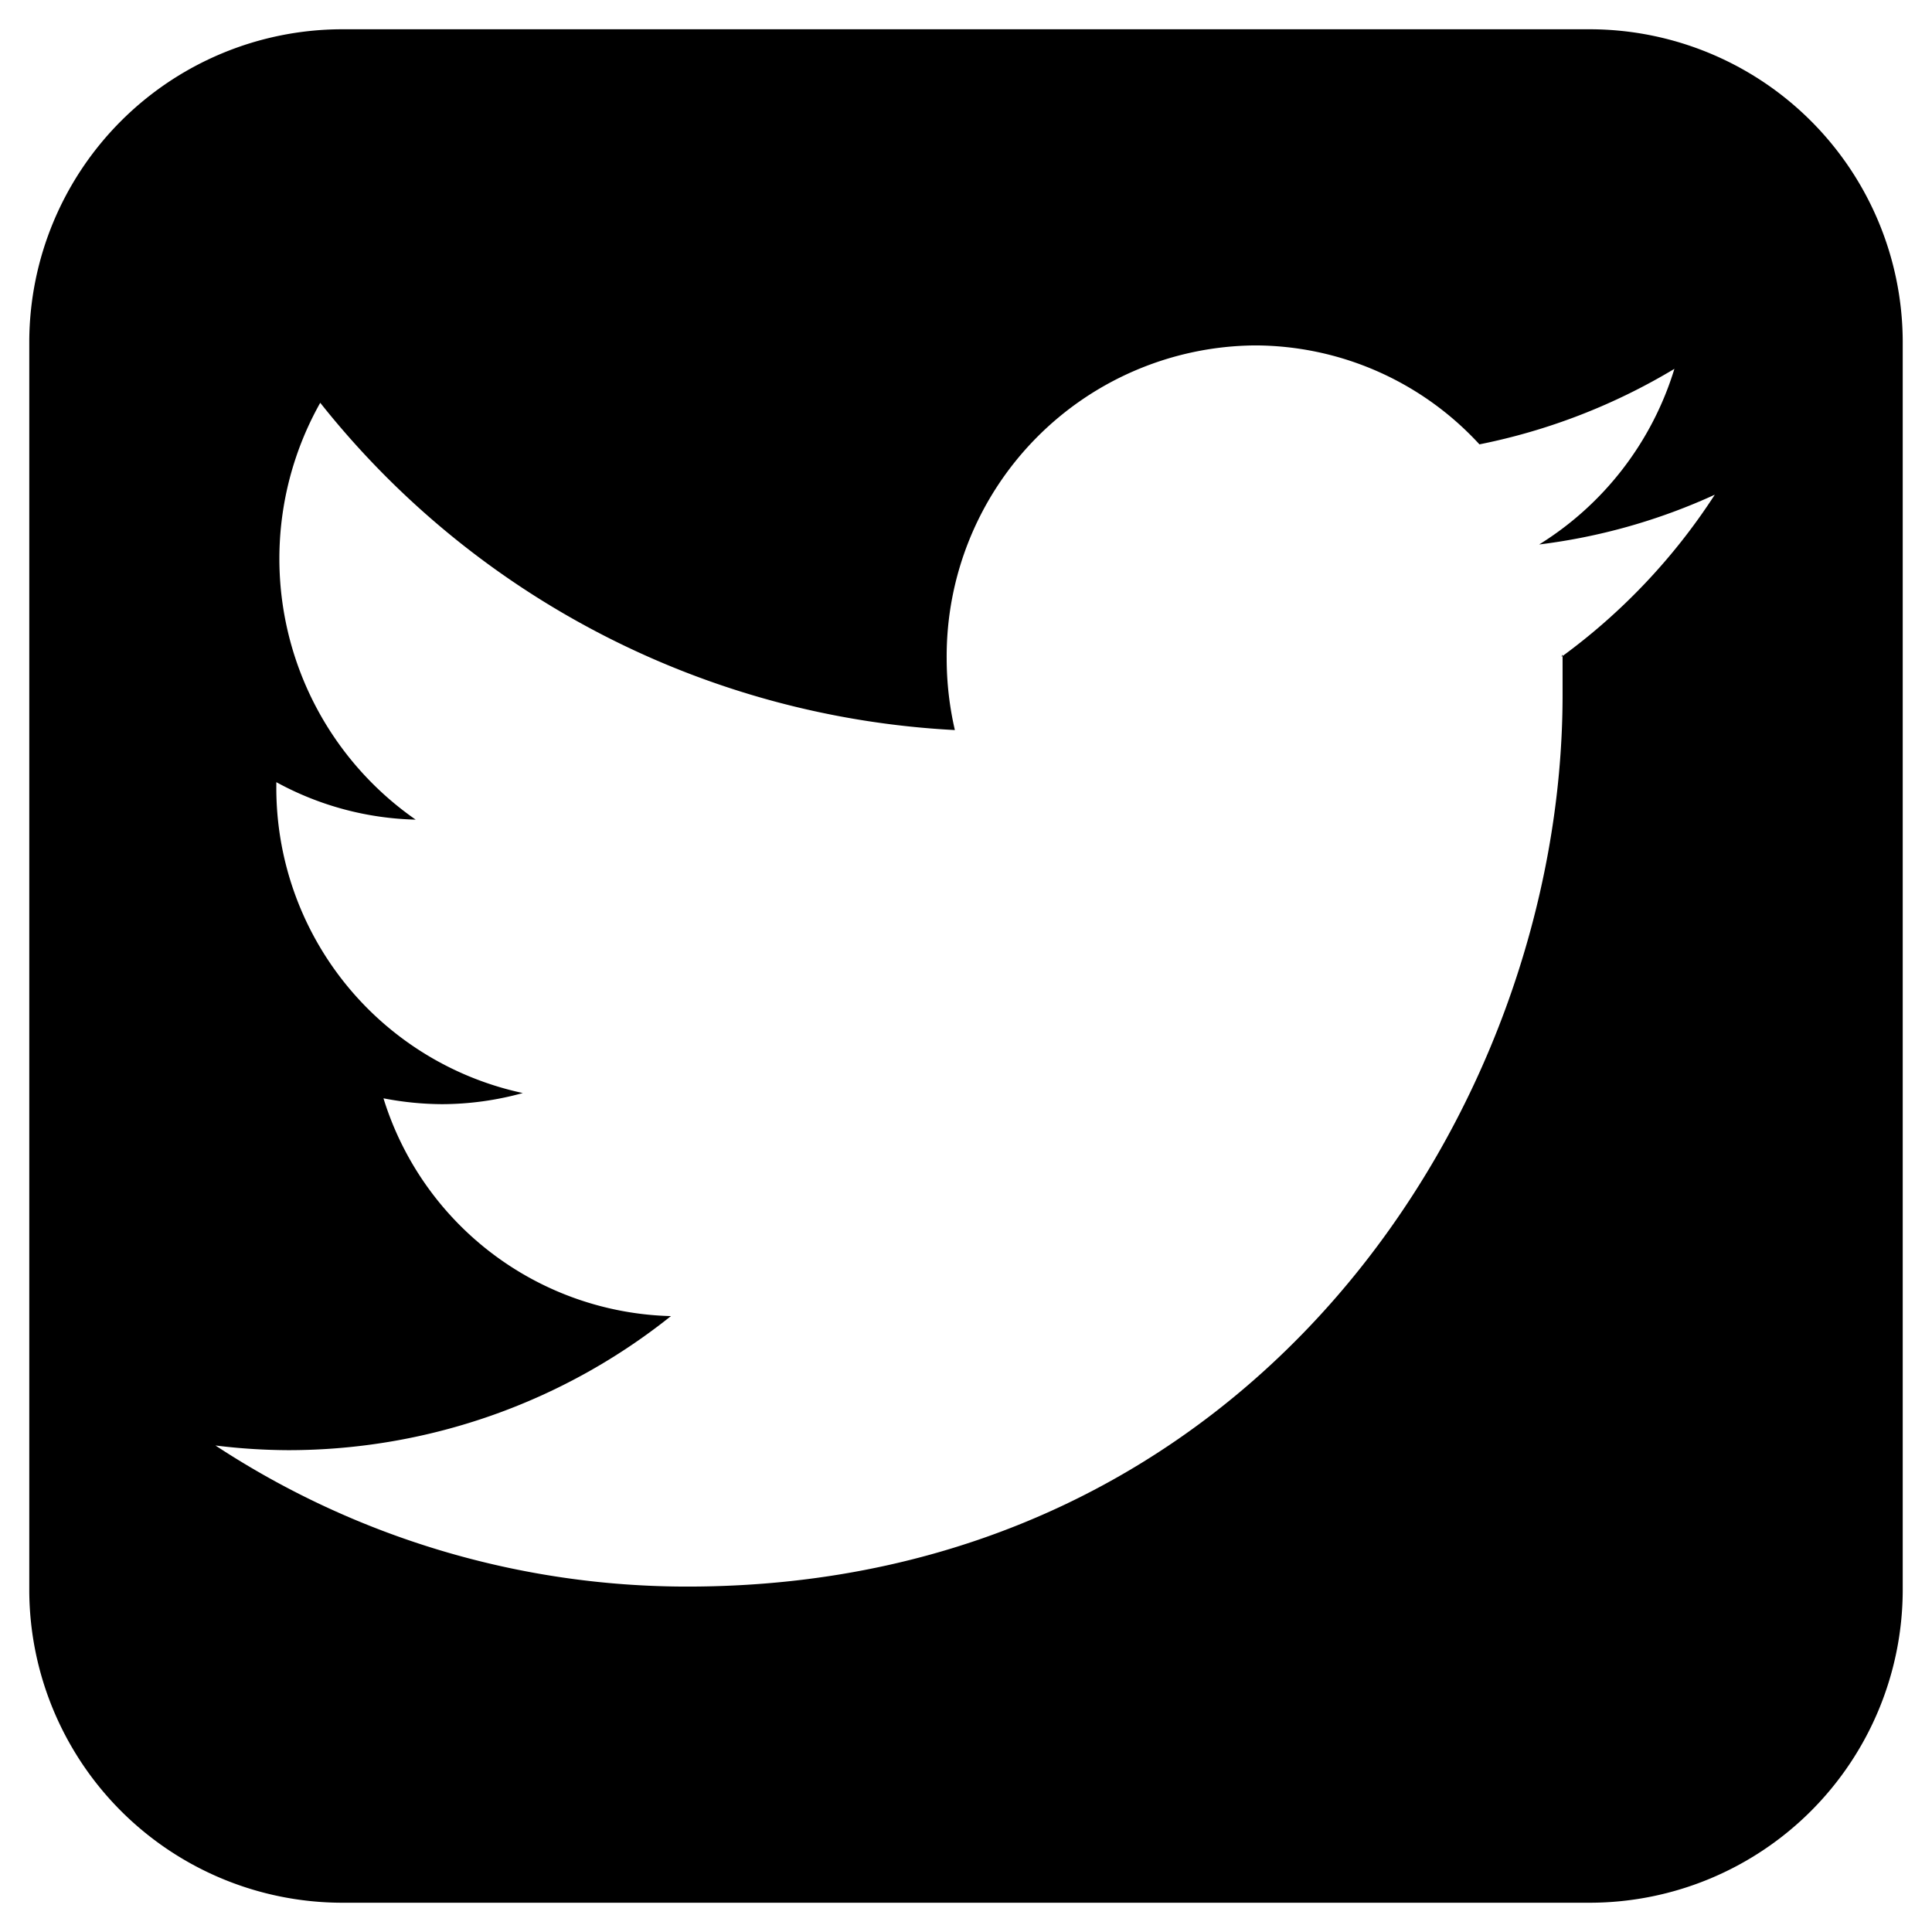 <svg id="Layer_1" data-name="Layer 1" xmlns="http://www.w3.org/2000/svg" xmlns:xlink="http://www.w3.org/1999/xlink" viewBox="0 0 33 33"><defs><style>.cls-1{fill:none;}.cls-2{clip-path:url(#clip-path);}.cls-3{fill:url(#radial-gradient);}.cls-4{fill:#ffcd00;}</style><clipPath id="clip-path"><rect class="cls-1" x="-797.69" y="-776.24" width="1200" height="428.86"/></clipPath><radialGradient id="radial-gradient" cx="-795.66" cy="154.59" r="1" gradientTransform="matrix(600.58, -170.03, -182.5, -559.54, 505856.84, -49387.55)" gradientUnits="userSpaceOnUse"><stop offset="0" stop-color="#ffda00"/><stop offset="1" stop-color="#ffe186"/></radialGradient></defs><g class="cls-2"><polygon class="cls-3" points="-942.21 -735.32 300.86 -1087.25 546.82 -333.17 -696.25 18.76 -942.21 -735.32"/><path class="cls-4" d="M365.82-789.1a656.69,656.69,0,0,1,37.54,164.77,611.08,611.08,0,0,1,2.54,79.64A630.33,630.33,0,0,1,389-419.11a595,595,0,0,1-80.8,187.43A595.64,595.64,0,0,1,155.68-72.58,619.29,619.29,0,0,1,10.43,4.68Q-102.71,46.94-226.29,46a679.81,679.81,0,0,1-91.06-6.72A714.59,714.59,0,0,1-440.49,10.85,727,727,0,0,1-629.65-83.26,724.6,724.6,0,0,1-789.39-234.38c-3.44-4.43-7.07-8.73-10.61-13.08l-1.08-109.47a19.59,19.59,0,0,1,2.8,3.21,650.87,650.87,0,0,0,66,97.56A678,678,0,0,0-545.82-97.58,671.65,671.65,0,0,0-359.55-23.91,649.53,649.53,0,0,0-214.48-7.08,617.8,617.8,0,0,0-10.28-40.57a576,576,0,0,0,156.61-82.28Q251.66-201,310.85-316.3a557.93,557.93,0,0,0,56-175.56,581.15,581.15,0,0,0,3.62-138.61Q359.72-746.3,306.12-852.86A657.63,657.63,0,0,0,193.54-1012,677.83,677.83,0,0,0-4.94-1156,668.84,668.84,0,0,0-162.6-1208.8a647.66,647.66,0,0,0-103.71-12.49q-115.43-4.38-222.56,31.45a578.92,578.92,0,0,0-166.51,87.73,556.6,556.6,0,0,0-89.85,85.31,558.8,558.8,0,0,0-58.33,83.6,30.91,30.91,0,0,1-3.24,4q-.45-46.05-.91-92.12a47.41,47.41,0,0,0,4.5-4.34A599,599,0,0,1-688.7-1135.35,619.11,619.11,0,0,1-533-1218.21q106.39-38.52,222-39.29a697.77,697.77,0,0,1,134.67,12.35,712.57,712.57,0,0,1,149.22,45.61,728.26,728.26,0,0,1,186.21,115.6,721.09,721.09,0,0,1,127,140.71A692.3,692.3,0,0,1,365.82-789.1M-666.11-261.37a616.61,616.61,0,0,1-89.14-125.9A596.8,596.8,0,0,1-800-495.75a41.85,41.85,0,0,0-2.47-5.32l-3-300.21a23.8,23.8,0,0,0,2.07-4.17,504.31,504.31,0,0,1,25.85-70.7,516.42,516.42,0,0,1,126.73-173.17q74.83-67.2,171-103.24,94-35.3,196.65-36.2a604,604,0,0,1,135.64,14.1A629.68,629.68,0,0,1,55.71-1091a625.58,625.58,0,0,1,165.57,152q66.89,88.3,97.72,192.21A560.3,560.3,0,0,1,341.55-619a540.62,540.62,0,0,1-6.46,121.62A524.49,524.49,0,0,1,290.78-357,513.79,513.79,0,0,1,191-215.77Q107-131.42-7.55-89.8a569.43,569.43,0,0,1-149.6,32.17,602,602,0,0,1-102.15-.65A608.12,608.12,0,0,1-384.74-83.14a630.93,630.93,0,0,1-135.72-60A632.82,632.82,0,0,1-666.11-261.37M-636-300.09A587,587,0,0,0-520.42-198.94a589.33,589.33,0,0,0,180,80.86c41.59,10.81,83.77,16.92,119.18,18.11,80,2.33,150.41-8.93,217.37-34.67Q135.05-188,221-304.9c43-58.51,71.17-123.78,85.13-195.39a502.81,502.81,0,0,0,8.15-128.94q-6.3-98.31-48.48-190.07-48.69-105.91-136.68-186.05A589.71,589.71,0,0,0-73.07-1126.12a579.3,579.3,0,0,0-105-26.46,568.75,568.75,0,0,0-86.53-6.59,537.85,537.85,0,0,0-177.86,29.66,504.59,504.59,0,0,0-143.63,77.43,485.53,485.53,0,0,0-84.69,83.51,483.66,483.66,0,0,0-84.15,160.93A495.58,495.58,0,0,0-773.9-712a515.61,515.61,0,0,0-.76,89.19,525,525,0,0,0,30.91,142Q-707.42-381.38-636-300.09M-129.86-1718a1390.36,1390.36,0,0,0-153.27-34.6,1363.93,1363.93,0,0,0-191.52-18.35q-65-1.59-129.5,3.19A1305.31,1305.31,0,0,0-809.58-1736c-1.79.42-3.5,1.06-5.24,1.6q.57,56.89,1.13,113.8c31.52-10,63.69-18.12,96.22-25.05A1176,1176,0,0,1-484.4-1671.4a1225.85,1225.85,0,0,1,133.83,5.85q44.43,4.38,88.54,11.91,56.43,9.62,111.92,24.53A1289.75,1289.75,0,0,1,83-1541.69,1308.27,1308.27,0,0,1,305-1404q49.05,37.66,94.18,79.7a59.47,59.47,0,0,0,5.3,4Q404-1376.67,403.4-1433a55,55,0,0,1-4.59-3.18,1454,1454,0,0,0-148-109.07A1440.9,1440.9,0,0,0,48.39-1653.73,1419.73,1419.73,0,0,0-129.86-1718M33.42-1482.91a1162.08,1162.08,0,0,0-193.6-67.88q-55.37-14.07-111.65-22.54a1117.4,1117.4,0,0,0-142.68-12.32c-30.93-.69-61.77,0-92.52,2a1065.75,1065.75,0,0,0-192.64,29.77,1019.85,1019.85,0,0,0-106.28,32.78c-2.23.82-4.48,1.6-6.72,2.4q.46,46.07.92,92.13a937.24,937.24,0,0,1,158.4-55.76A974.31,974.31,0,0,1-444.9-1512a1021,1021,0,0,1,106.21,1.94,1039.4,1039.4,0,0,1,113.23,14.24,1053,1053,0,0,1,118,28.65,1058,1058,0,0,1,120.54,44.78,1087,1087,0,0,1,167,92.18,1097.3,1097.3,0,0,1,132,104.36,1060.31,1060.31,0,0,1,90.79,94.93c1.07,1.27,2.38,2.35,3.57,3.53l-.9-91c-14.07-14-27.92-28.2-42.24-42a1149.81,1149.81,0,0,0-101.19-86.24A1183.54,1183.54,0,0,0,33.42-1482.91m274.05,1333a637.48,637.48,0,0,1-102,104,664.73,664.73,0,0,1-187.6,107A700.56,700.56,0,0,1-135.26,99.2a731.8,731.8,0,0,1-160.65,3.49A759.69,759.69,0,0,1-474.16,65.12,783.61,783.61,0,0,1-625-4.51c-46.69-27.92-90.14-60-129.7-97-14.08-13.19-27.49-27-41.23-40.58a29.44,29.44,0,0,0-3-2.37q.51,50.4,1,100.79a27.43,27.43,0,0,1,3.69,2.34A848.37,848.37,0,0,0-639.54,67.73a839.34,839.34,0,0,0,200.89,78.91A822.64,822.64,0,0,0-332.83,166,794.42,794.42,0,0,0-227.68,171,771.75,771.75,0,0,0-65.34,151.1,733.24,733.24,0,0,0,129.85,75.36,702.19,702.19,0,0,0,283.22-41.32,674,674,0,0,0,387.63-176.45c8.8-15,16.65-30.63,25-46,.83-1.52,1.88-2.92,2.82-4.38q-.62-62.86-1.25-125.72a39.12,39.12,0,0,0-2,4.27A639.3,639.3,0,0,1,307.47-149.92M251.17-1209.4A988.74,988.74,0,0,0,140.27-1292a993.58,993.58,0,0,0-170.63-87.74A982.76,982.76,0,0,0-143.83-1417q-42.9-11.26-86.51-18.5a955.63,955.63,0,0,0-120.17-12.12,916.47,916.47,0,0,0-136.55,5,882.68,882.68,0,0,0-239.12,61.2,820.7,820.7,0,0,0-77.41,36.75c-2.39,1.29-4.87,2.43-7.31,3.65q.4,40.1.8,80.19a57,57,0,0,0,5.72-2.93A769,769,0,0,1-732.84-1305a796.53,796.53,0,0,1,179.69-65.4,828.6,828.6,0,0,1,173.33-21.69,865.28,865.28,0,0,1,169,13.17,903.06,903.06,0,0,1,113,27.6,910.23,910.23,0,0,1,190.62,85,916,916,0,0,1,212.33,172.74,890.19,890.19,0,0,1,99.28,131.61,45.91,45.91,0,0,0,3.75,4.67q-.42-41.72-.83-83.45c-2.94-3.64-6-7.18-8.79-10.92A976.11,976.11,0,0,0,251.17-1209.4m-105,27.77A845.46,845.46,0,0,0-31.3-1280.38a833.87,833.87,0,0,0-138.86-43.17A806.44,806.44,0,0,0-333.26-1342a770.64,770.64,0,0,0-223.81,30.26,731,731,0,0,0-161.38,68.49,696.61,696.61,0,0,0-84.24,57c-2.1,1.64-4.41,3-6.62,4.57l.78,78a24.78,24.78,0,0,0,3.43-2.41,653.52,653.52,0,0,1,159-114.73A687.15,687.15,0,0,1-447-1287.25,723.73,723.73,0,0,1-288.1-1297a759.34,759.34,0,0,1,208,39.67,783,783,0,0,1,201.45,102.61,778.37,778.37,0,0,1,177,172.83,738.57,738.57,0,0,1,85.77,148.33c8.77,20.36,15.88,41.32,23.76,62,.65,1.69,1.43,3.34,2.15,5q-.51-50.94-1-101.87-5.91-11.34-11.81-22.68a825.43,825.43,0,0,0-102.08-152.2,840.09,840.09,0,0,0-149-138.37m-255.46-644a1590.36,1590.36,0,0,1,160.47,58,1599.75,1599.75,0,0,1,196.06,99.4,1643.32,1643.32,0,0,1,148.74,100.21c1.92,1.45,4.1,2.6,6.15,3.89q-.76-77-1.54-153.9c-2.11-1.2-4.29-2.3-6.32-3.63-21.58-14.15-42.85-28.76-64.76-42.37-24.81-15.4-50.21-29.9-75.31-44.84a33.71,33.71,0,0,1-4.19-3.49l-364.73-16a35,35,0,0,0,5.43,2.74M267,59.3Q175.79,136.7,63.4,183.35A802.68,802.68,0,0,1-98,231.26a800.15,800.15,0,0,1-123.54,13.55c-7.84.23-15.71.06-23.57.18a48.74,48.74,0,0,0-5.36.67l331,14.48c16.37-7.48,33-14.6,49.08-22.5a807.36,807.36,0,0,0,142-89.13A808.91,808.91,0,0,0,408.18,13.34c3.08-3.88,6.34-7.63,9.52-11.44q-.56-56.91-1.13-113.8c-2.46,3.44-5,6.81-7.35,10.35A746.63,746.63,0,0,1,267,59.3M-491.59,212.07A904.77,904.77,0,0,1-725.81,108.52Q-760,87.28-792.12,63.17a48.91,48.91,0,0,0-4.81-2.83l1.08,108.37,3.35,2.12q41.73,27,86,49.75c3.47,1.79,6.86,3.72,10.3,5.57l367,16.06a27.35,27.35,0,0,0-4.34-1c-53.49-3.91-106-14.53-158-29.1M415,126.79A894.83,894.83,0,0,1,257.26,263.2c-2.23,1.51-4.54,2.92-6.82,4.38L397.91,274c6-5.5,12-11,18.12-16.52,1.28-1.14,2.79-2.06,4.19-3.08q-.66-65.56-1.3-131.14a46.9,46.9,0,0,0-3.92,3.51M-430.11-197.15Q-540.66-252-617-347.27A527.91,527.91,0,0,1-695.39-481a498,498,0,0,1-36.48-177.73,464.3,464.3,0,0,1,6.56-86.47,456.4,456.4,0,0,1,37.15-119.14A450.65,450.65,0,0,1-566.87-1021q75.12-62.4,171.26-90.46a510.13,510.13,0,0,1,132.15-20.17,526.63,526.63,0,0,1,97.18,7.07,541.94,541.94,0,0,1,121,34.62A552.45,552.45,0,0,1,137.32-967a533.83,533.83,0,0,1,108,157,505,505,0,0,1,44.9,199.86q-.35,11.61-.69,23.23a440.66,440.66,0,0,1-11.22,86.3c-16.82,72.91-49.19,138-97.76,194.91q-64,74.92-154.8,118c-65.83,31.15-136.31,46.85-211.2,47.57a531.21,531.21,0,0,1-123.26-13.61,543.78,543.78,0,0,1-121.4-43.38M-390.76-222a505.67,505.67,0,0,0,136,39.73,488.45,488.45,0,0,0,155.89-1.9q91.46-16,167.74-64.87,105.51-67.75,157.94-179.71a425,425,0,0,0,37-128.58,447.26,447.26,0,0,0,.74-106.37A472.66,472.66,0,0,0,216.9-823.31,502.32,502.32,0,0,0,111.1-965.22,518.34,518.34,0,0,0-82.48-1080.87a496.78,496.78,0,0,0-162.44-25.94c-92.79.8-177.14,25.29-251.86,74.6C-589.35-971.14-649.25-886.94-677.51-781a406.35,406.35,0,0,0-13.42,89.68c-.32,8.46-.6,16.92-.82,23.11,2.19,101.83,32.64,193.91,93.34,277.76C-544.73-316.28-475.26-260.22-390.76-222m223.1,10.57a454.43,454.43,0,0,1-138.47-18.28q-155.46-45.57-253.55-172.82a452.41,452.41,0,0,1-67.27-122.38q-33.66-92.58-24.89-188.28a401,401,0,0,1,31-122.59A397.41,397.41,0,0,1-510.37-984.29a411.26,411.26,0,0,1,117.3-69.34q86.35-33.43,181.44-29.73c10.3.92,20.61,1.7,30.9,2.75A462.87,462.87,0,0,1-75.27-1056.8,486,486,0,0,1,84.07-964.63,472.84,472.84,0,0,1,193.36-828a444.72,444.72,0,0,1,50.31,163.32,414.23,414.23,0,0,1-2.88,109.95,399.6,399.6,0,0,1-54.61,147.47A395.5,395.5,0,0,1,80.84-293.39q-108.79,78.91-248.5,82m88.27-41q112-24.67,191.82-102C165.8-406.21,200.49-468.72,217.24-541a379,379,0,0,0,9-108.74Q220-754.55,163.22-846.86a447.22,447.22,0,0,0-121-129.38c-52-37.34-109.17-62.89-171.59-76.22a443,443,0,0,0-100.33-9.85,418.4,418.4,0,0,0-127.11,21.77,390.93,390.93,0,0,0-113.54,60.2A374.49,374.49,0,0,0-575.43-856.17a370.82,370.82,0,0,0-39.4,121c-1.2,8.33-2.33,16.7-2.93,25.12-.86,12.19-1.2,24.44-1.59,32.91,2,93.61,30,176.37,85.89,251.27,52.83,70.82,121.39,122,204.85,154a439.1,439.1,0,0,0,105.57,26c48.74,5.83,96.63,3.84,143.65-6.52m159.48-106c-74.42,61.19-162.5,89.05-262.86,85.95a406,406,0,0,1-52.8-5.83,422.89,422.89,0,0,1-142-51.82Q-494-398.28-549.88-517.71c-30.39-65.12-41.64-132.52-34.52-201.77a351.18,351.18,0,0,1,30.62-112.09c24-51.89,58.47-95.93,104.19-131.27,71.39-55.19,154.43-81.37,248.34-79.33,40.76.88,80.83,8.26,120,21.32a430.24,430.24,0,0,1,159,94.33,417.19,417.19,0,0,1,75.69,94.22Q205.51-743.62,208.5-644a355.22,355.22,0,0,1-18.84,126.44C168.19-454.48,132-401,80.09-358.36m-54.64,7.73C85.66-386.08,130-435.55,159.09-497.77a326.67,326.67,0,0,0,29.34-109.12c1.12-12.15,1.28-24.43,1.69-32.73-1.67-81.84-26-153.58-74-218.75C75.87-912.94,24.3-954.57-38-983.44c-48.27-22.37-98.81-34.8-151.26-36.2-101.27-2.69-187.93,28.76-258.72,94.81-50.95,47.54-83,106-97.37,174.11a331.17,331.17,0,0,0-6.32,93.39c5.75,77.7,34,148.18,85.36,210.78,46.71,56.93,105.38,97.77,175.29,122.92a379.9,379.9,0,0,0,85.43,20c83.94,9.65,161.14-5.88,231-47m26.07-46c-63.7,50.41-138.63,73-223.18,70.47a370.24,370.24,0,0,1-61.63-8.2,368.09,368.09,0,0,1-133.15-58.5,361.16,361.16,0,0,1-88.85-88.26Q-510.92-560-518-653a308.07,308.07,0,0,1,17-128.73c23.08-64.5,63.39-116.25,121-154.72,49.89-33.3,106.11-51.34,168.12-54.72a354.75,354.75,0,0,1,103.56,9.8,365.61,365.61,0,0,1,116.85,51Q99.38-870,141.68-772.57c26.55,61.36,34.23,124.2,22.61,187.85-14,76.54-51.48,139.63-112.77,188.12m97.89-242.35C148.16-806.48,7.11-953-172.53-961.44c-176.61-8.29-319.25,124.13-317.89,294.13,1.35,168.37,143,314.12,322.5,322.6C12.19-337.6,150.65-471.87,149.41-638.95m-315.1,280.54c-163.88-7.23-298-140.39-299.8-297.32-1.8-155.16,126-280.3,294-273.45S127.83-786.4,129.13-630.58c1.3,157.19-130.92,279.39-294.82,272.17M-12-404.34c65.22-39,104.44-96.22,118-170.27,2.68-14.66,3.64-29.54,3.68-51.56-2.72-73.61-34.83-142.47-98.92-198C-31.56-860.92-80.83-883.33-136-892.43c-95.93-15.84-191.91,17.27-251.49,88.35-31.71,37.81-50.59,81.44-55.76,130.89-7,66.77,10.11,128.94,51.55,185.42C-348-428.25-289.1-390-216.45-373.72-142.8-357.26-74-367.33-12-404.34M-49.65-392a227.5,227.5,0,0,1-35.14,12.21,54,54,0,0,0-.12-7.46,118.31,118.31,0,0,0-8.89-30.57c-11.28-25.46-29-46.17-52.32-62.31-38.24-26.42-80-37.13-125.06-30-27.9,4.39-51.75,16.16-70.36,36.37-3.59,3.91-6.76,8.19-10.09,12.25l-2.26-.75c-.14.21-.28.42-.41.64L-337-443.47c17.68-12.71,28.79-18.35,44.05-22.24,36.3-9.27,71.86-4.63,106.51,11.64,28.87,13.55,51.9,33.56,67.75,60.79,3.49,6,6.2,12.38,9.61,19.28-13,1.22-25.6,2.38-37.8,3.51-45.29-55.42-119.78-67.83-162.51-50.82l7.94,6.91a49.77,49.77,0,0,1-5.94-3.08c-22.32-14.83-42.34-32.15-59.16-52.71-49.36-60.37-69.38-127.37-56.31-200.54,13.22-74,55.26-128.39,122.85-163.23,48.28-24.89,100.93-32.41,156.81-24.17a277.9,277.9,0,0,1,99.76,35c86.64,50.28,138,141.67,132.68,234.4-2.06,36.33-12,70.12-30.27,101.13C33.62-444.45-2.75-412.7-49.65-392M64-532.11c10.52-40.95,8.33-82.25-5.81-123.53-27.6-80.59-98.86-142.75-183.4-162.56C-198-835.26-264.5-824-323-783.36c-47.53,33.07-76.63,78.66-86,135.59-10.83,65.89,7.15,126.19,50.54,180.94.58.72,1.29,1.36,1.94,2l.8-.44a17.2,17.2,0,0,0-2.05-3.06c-3.78-3.65-3.07-7.25-1.33-11.33a111.89,111.89,0,0,1,39.76-48.78c20.9-14.57,44.68-22.59,70.92-24.28,50-3.21,94.45,12,132.76,45.31,26.79,23.33,43.81,52,49.28,85.94,1.35,8.38.91,16.94,1.17,25.42.07,2.48-.29,5-.53,8.47l13.93-5.94c3.2-11.26,5.73-22.18,6.21-33.59,1.57-37.65-11.34-71.23-36.59-101-26.29-31-59.81-50.83-99.33-60.66-34-8.46-67.32-7.84-99.29,3.56-41.66,14.85-70.26,42.23-83.15,83.88-1.31,4.24-2,8.69-3,13-.23,1-.52,1.95-.94,3.5-2.66-2.65-3.51-4.91-3.45-8.07.27-13.76,1.55-27.32,5.54-40.37,11.66-38.05,36.11-65.82,72.31-83.65s75.32-21.55,116.33-13c40.73,8.49,75.89,27.5,104.41,57.73,32.88,34.82,49,75.16,45.82,121a124.14,124.14,0,0,1-13.61,48.15,7.31,7.31,0,0,0-1,4.4c5.8-3.52,11.75-6.83,17.36-10.59,45-30.2,74.78-71,88.13-123m-364.88,118-.5-.25c.13.12.26.24.4.35Zm5.5,3.62.11-.11-5.61-3.51-.1.1,5.6,3.52m0,0,.3.13c-.07-.08-.12-.17-.19-.24l-.11.11m1.17,1.09a5.87,5.87,0,0,0,3.78,1.15l-4.65-2.11a3.66,3.66,0,0,0,.87,1M14.06-680.25C-24.46-737-78.51-771.58-146.35-784.41c-52.49-9.94-102.19-3.3-147.63,20.74-57.91,30.62-92.86,78.08-103.21,142.1-6.42,39.77.24,78.73,17.81,116.54.75,1.62,1.68,3.18,2.69,5.08.59-.95.93-1.5,1.28-2.05v0h0v0a34.72,34.72,0,0,1-2.86-5.27c-21.37-63.33-13.44-121.27,26.63-172.32,32.47-41.37,77.24-64.29,131.57-70.13,66.32-7.12,125.94,11.88,177.74,55.61,37,31.26,61,70.29,70,116.19,12,60.76-3.47,113.53-44.68,158-1.21,1.3-2.47,2.57-3.67,3.89-.19.2-.18.57-.62,2.1,5.32-4.73,10-8.54,14.24-12.73,32.72-32.21,52.07-71.16,56.68-117,4.9-48.59-7-94.48-35.55-136.6M-375.28-511.69c-2.84-47.37,13.19-87,47.6-118.68,27.81-25.57,62-39.31,101-42.73,45.85-4,89,6.35,128.76,31.19,46.45,29,76.95,69,87.75,121.06C-1.87-481.1-9.06-444.4-30.31-411a14.46,14.46,0,0,0-2.39,5.29c.71-.65,1.51-1.23,2.15-1.94C-6.38-434.57,8.24-465.84,11.3-502.3,14.85-544.64,3.49-584-21.94-620c-32.64-46.24-77.66-75.15-133.15-87.47-50.35-11.17-98.06-5.48-141.39,18.7-48.41,27-76.77,68-83.8,122.66a157.91,157.91,0,0,0,3.75,58.77c.44,1.77.75,3.56,1.12,5.36.05-3.23.33-6.45.13-9.67"/></g><path d="M27.17.5H5.83A5.35,5.35,0,0,0,.5,5.83V27.17A5.35,5.35,0,0,0,5.83,32.5H27.17a5.35,5.35,0,0,0,5.33-5.33V5.83A5.35,5.35,0,0,0,27.17.5m-.48,10.68c0,.23,0,.46,0,.69,0,7.07-5.28,15.23-14.95,15.23a14.67,14.67,0,0,1-8.06-2.41,10.36,10.36,0,0,0,1.25.08,10.47,10.47,0,0,0,6.53-2.29,5.28,5.28,0,0,1-4.91-3.72,5.36,5.36,0,0,0,1,.1,5.22,5.22,0,0,0,1.38-.19,5.33,5.33,0,0,1-4.21-5.25v-.06A5.21,5.21,0,0,0,7.1,14,5.43,5.43,0,0,1,5.47,6.88a14.82,14.82,0,0,0,10.84,5.59,5.43,5.43,0,0,1-.14-1.22A5.31,5.31,0,0,1,21.43,5.9a5.22,5.22,0,0,1,3.84,1.69A10.44,10.44,0,0,0,28.6,6.3a5.38,5.38,0,0,1-2.31,3,10.19,10.19,0,0,0,3-.85,10.47,10.47,0,0,1-2.62,2.77"/></svg>